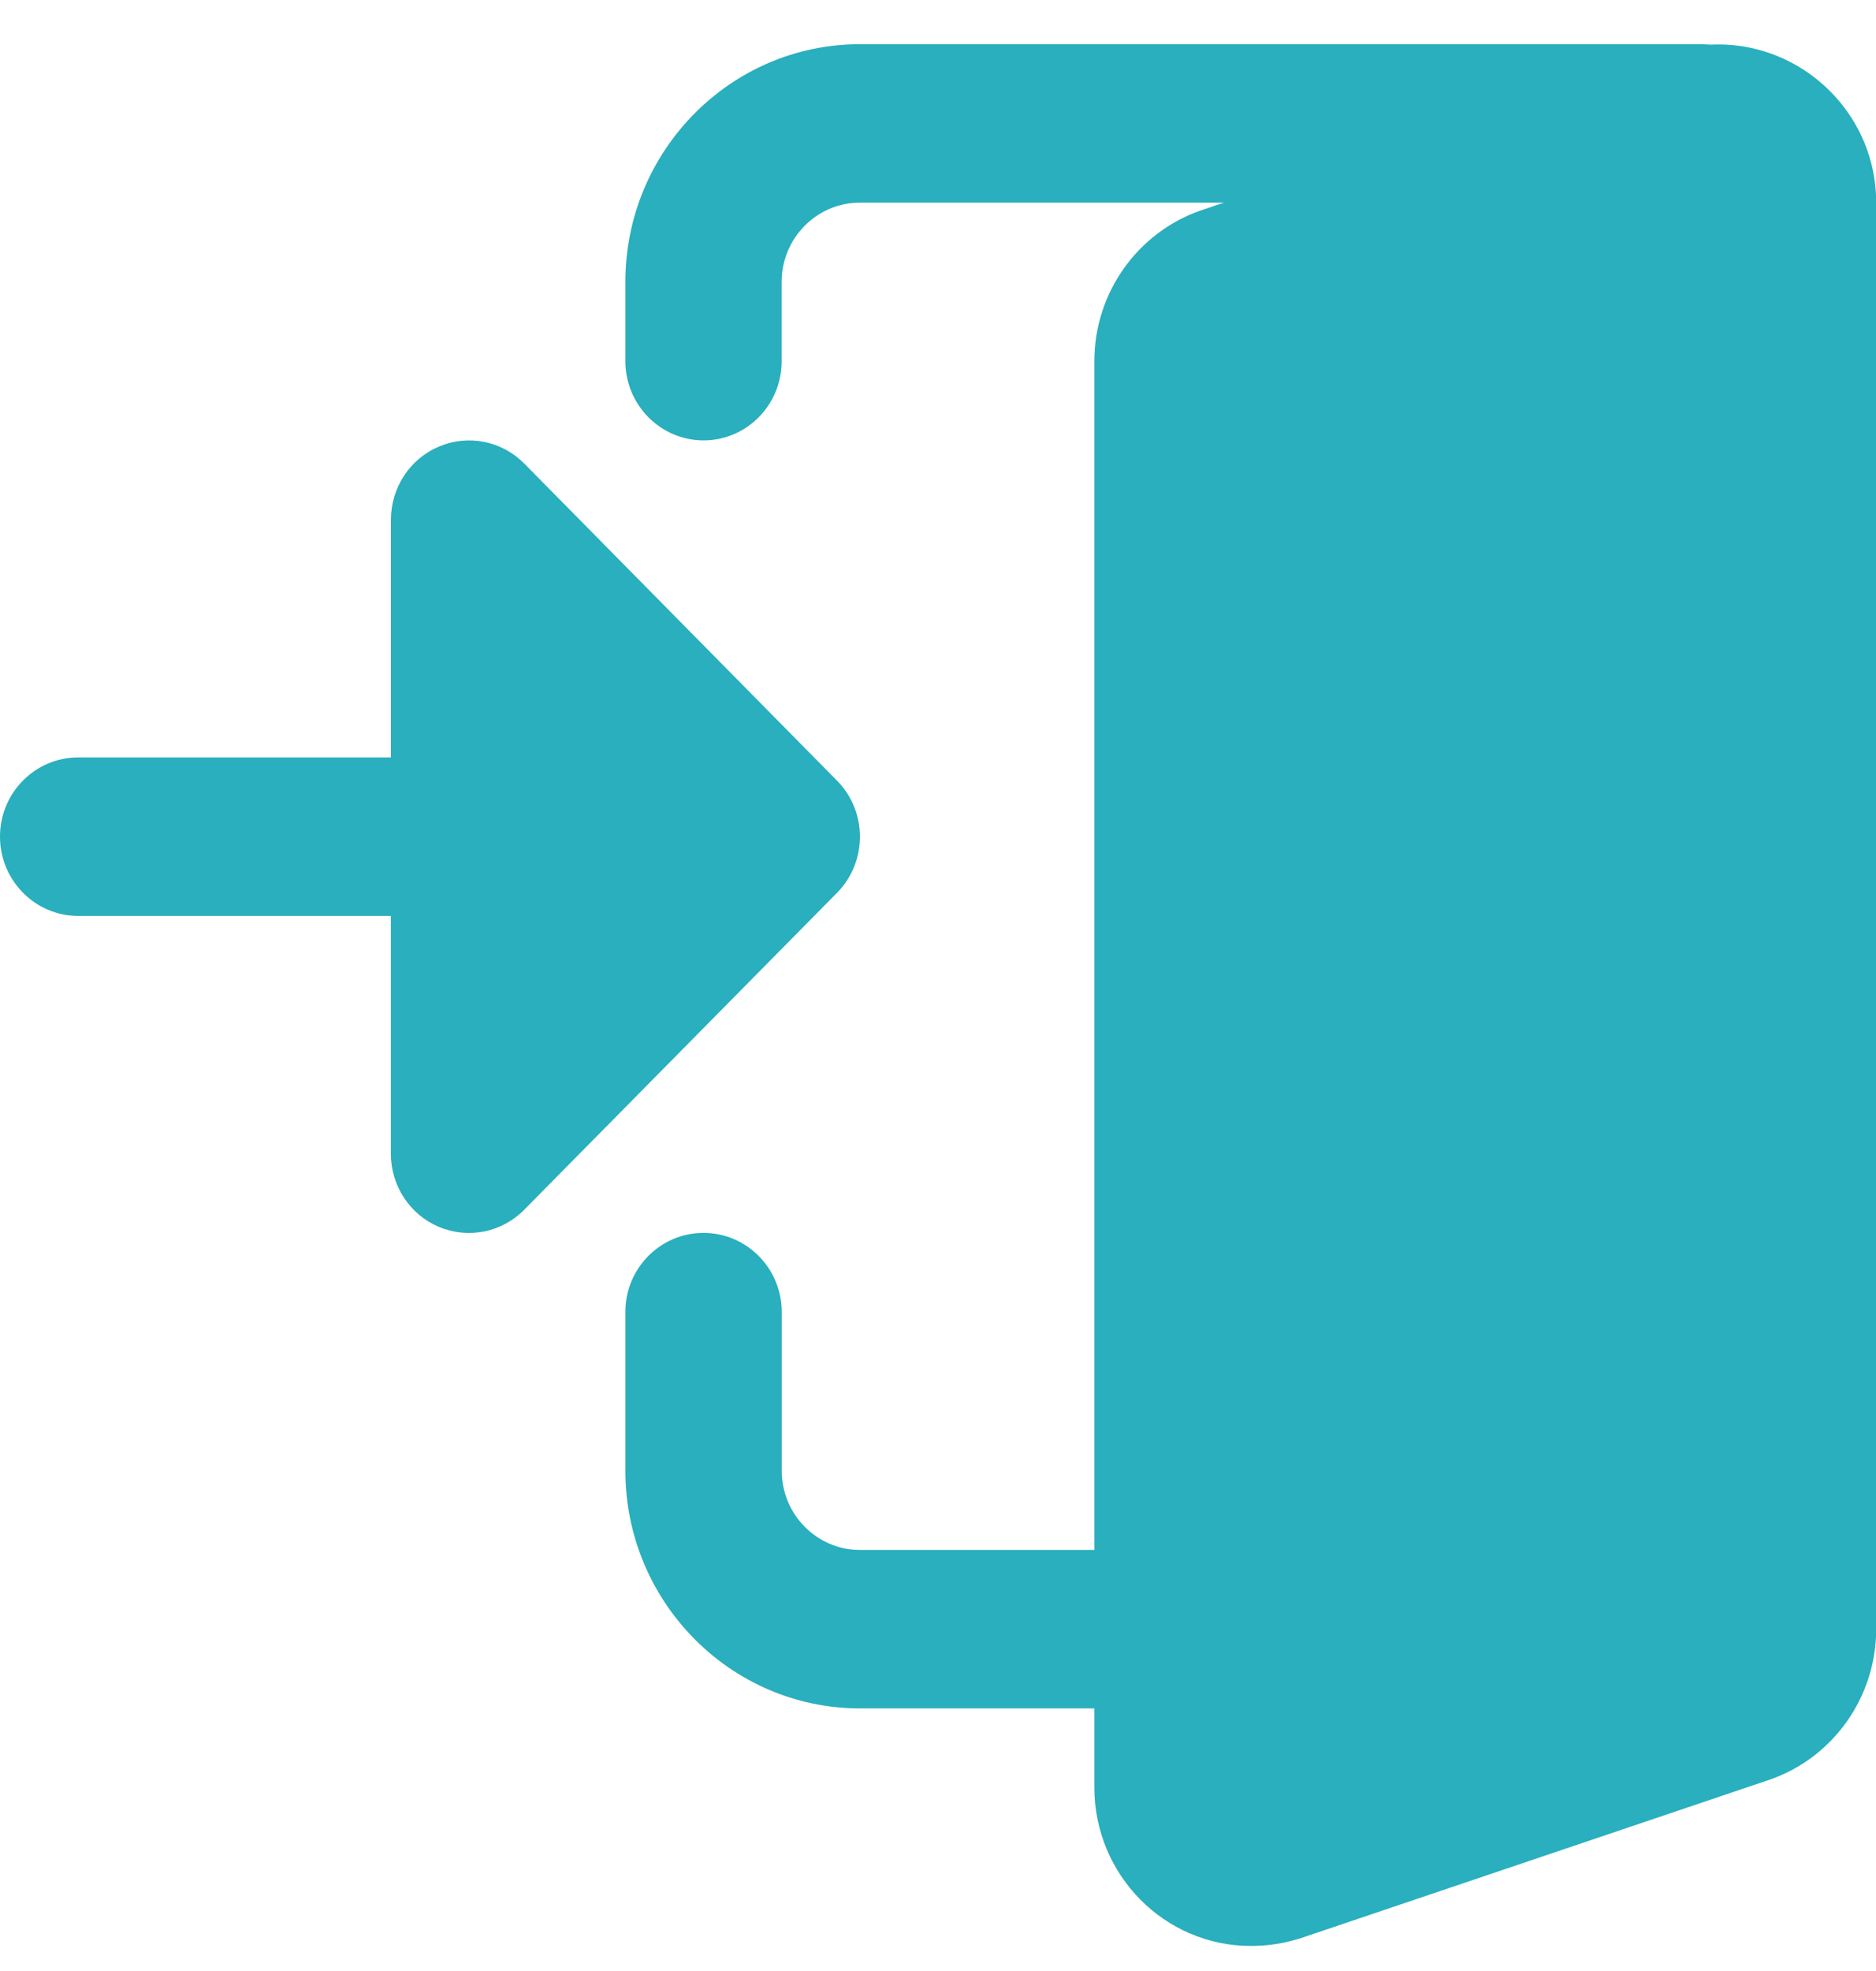 <svg width="20" height="21" viewBox="0 0 20 21" fill="none" xmlns="http://www.w3.org/2000/svg">
<path d="M7.501 4.692C7.041 4.692 6.667 4.314 6.667 3.847V3.004C6.667 1.607 7.788 0.471 9.167 0.471H18.126C18.586 0.471 18.96 0.848 18.96 1.315C18.96 1.783 18.586 2.159 18.126 2.159H9.167C8.707 2.159 8.333 2.538 8.333 3.004V3.848C8.334 4.314 7.96 4.692 7.501 4.692Z" fill="#29AFBD"/>
<path d="M12.084 18.202H9.168C7.789 18.202 6.667 17.066 6.667 15.669V13.98C6.666 13.513 7.04 13.136 7.5 13.136C7.96 13.136 8.334 13.513 8.334 13.98V15.669C8.334 16.135 8.708 16.514 9.168 16.514H12.084C12.544 16.514 12.918 16.891 12.918 17.358C12.917 17.824 12.544 18.202 12.084 18.202Z" fill="#29AFBD"/>
<path d="M5.589 12.889C5.35 13.131 4.993 13.203 4.68 13.072C4.369 12.942 4.167 12.634 4.167 12.292V9.759H0.834C0.373 9.758 0 9.38 0 8.914C0 8.448 0.373 8.07 0.834 8.07H4.168V5.537C4.168 5.195 4.37 4.887 4.682 4.757C4.993 4.626 5.352 4.698 5.59 4.94L8.924 8.318C9.249 8.647 9.249 9.182 8.924 9.512L5.589 12.889Z" fill="#29AFBD"/>
<path d="M17.804 0.553L12.796 2.244C12.121 2.482 11.667 3.125 11.667 3.847V19.045C11.667 19.976 12.415 20.733 13.334 20.733C13.514 20.733 13.682 20.708 13.865 20.651L18.874 18.959C19.548 18.722 20.002 18.078 20.002 17.357V2.159C20.002 1.047 18.923 0.206 17.804 0.553Z" fill="#29AFBD"/>
</svg>
